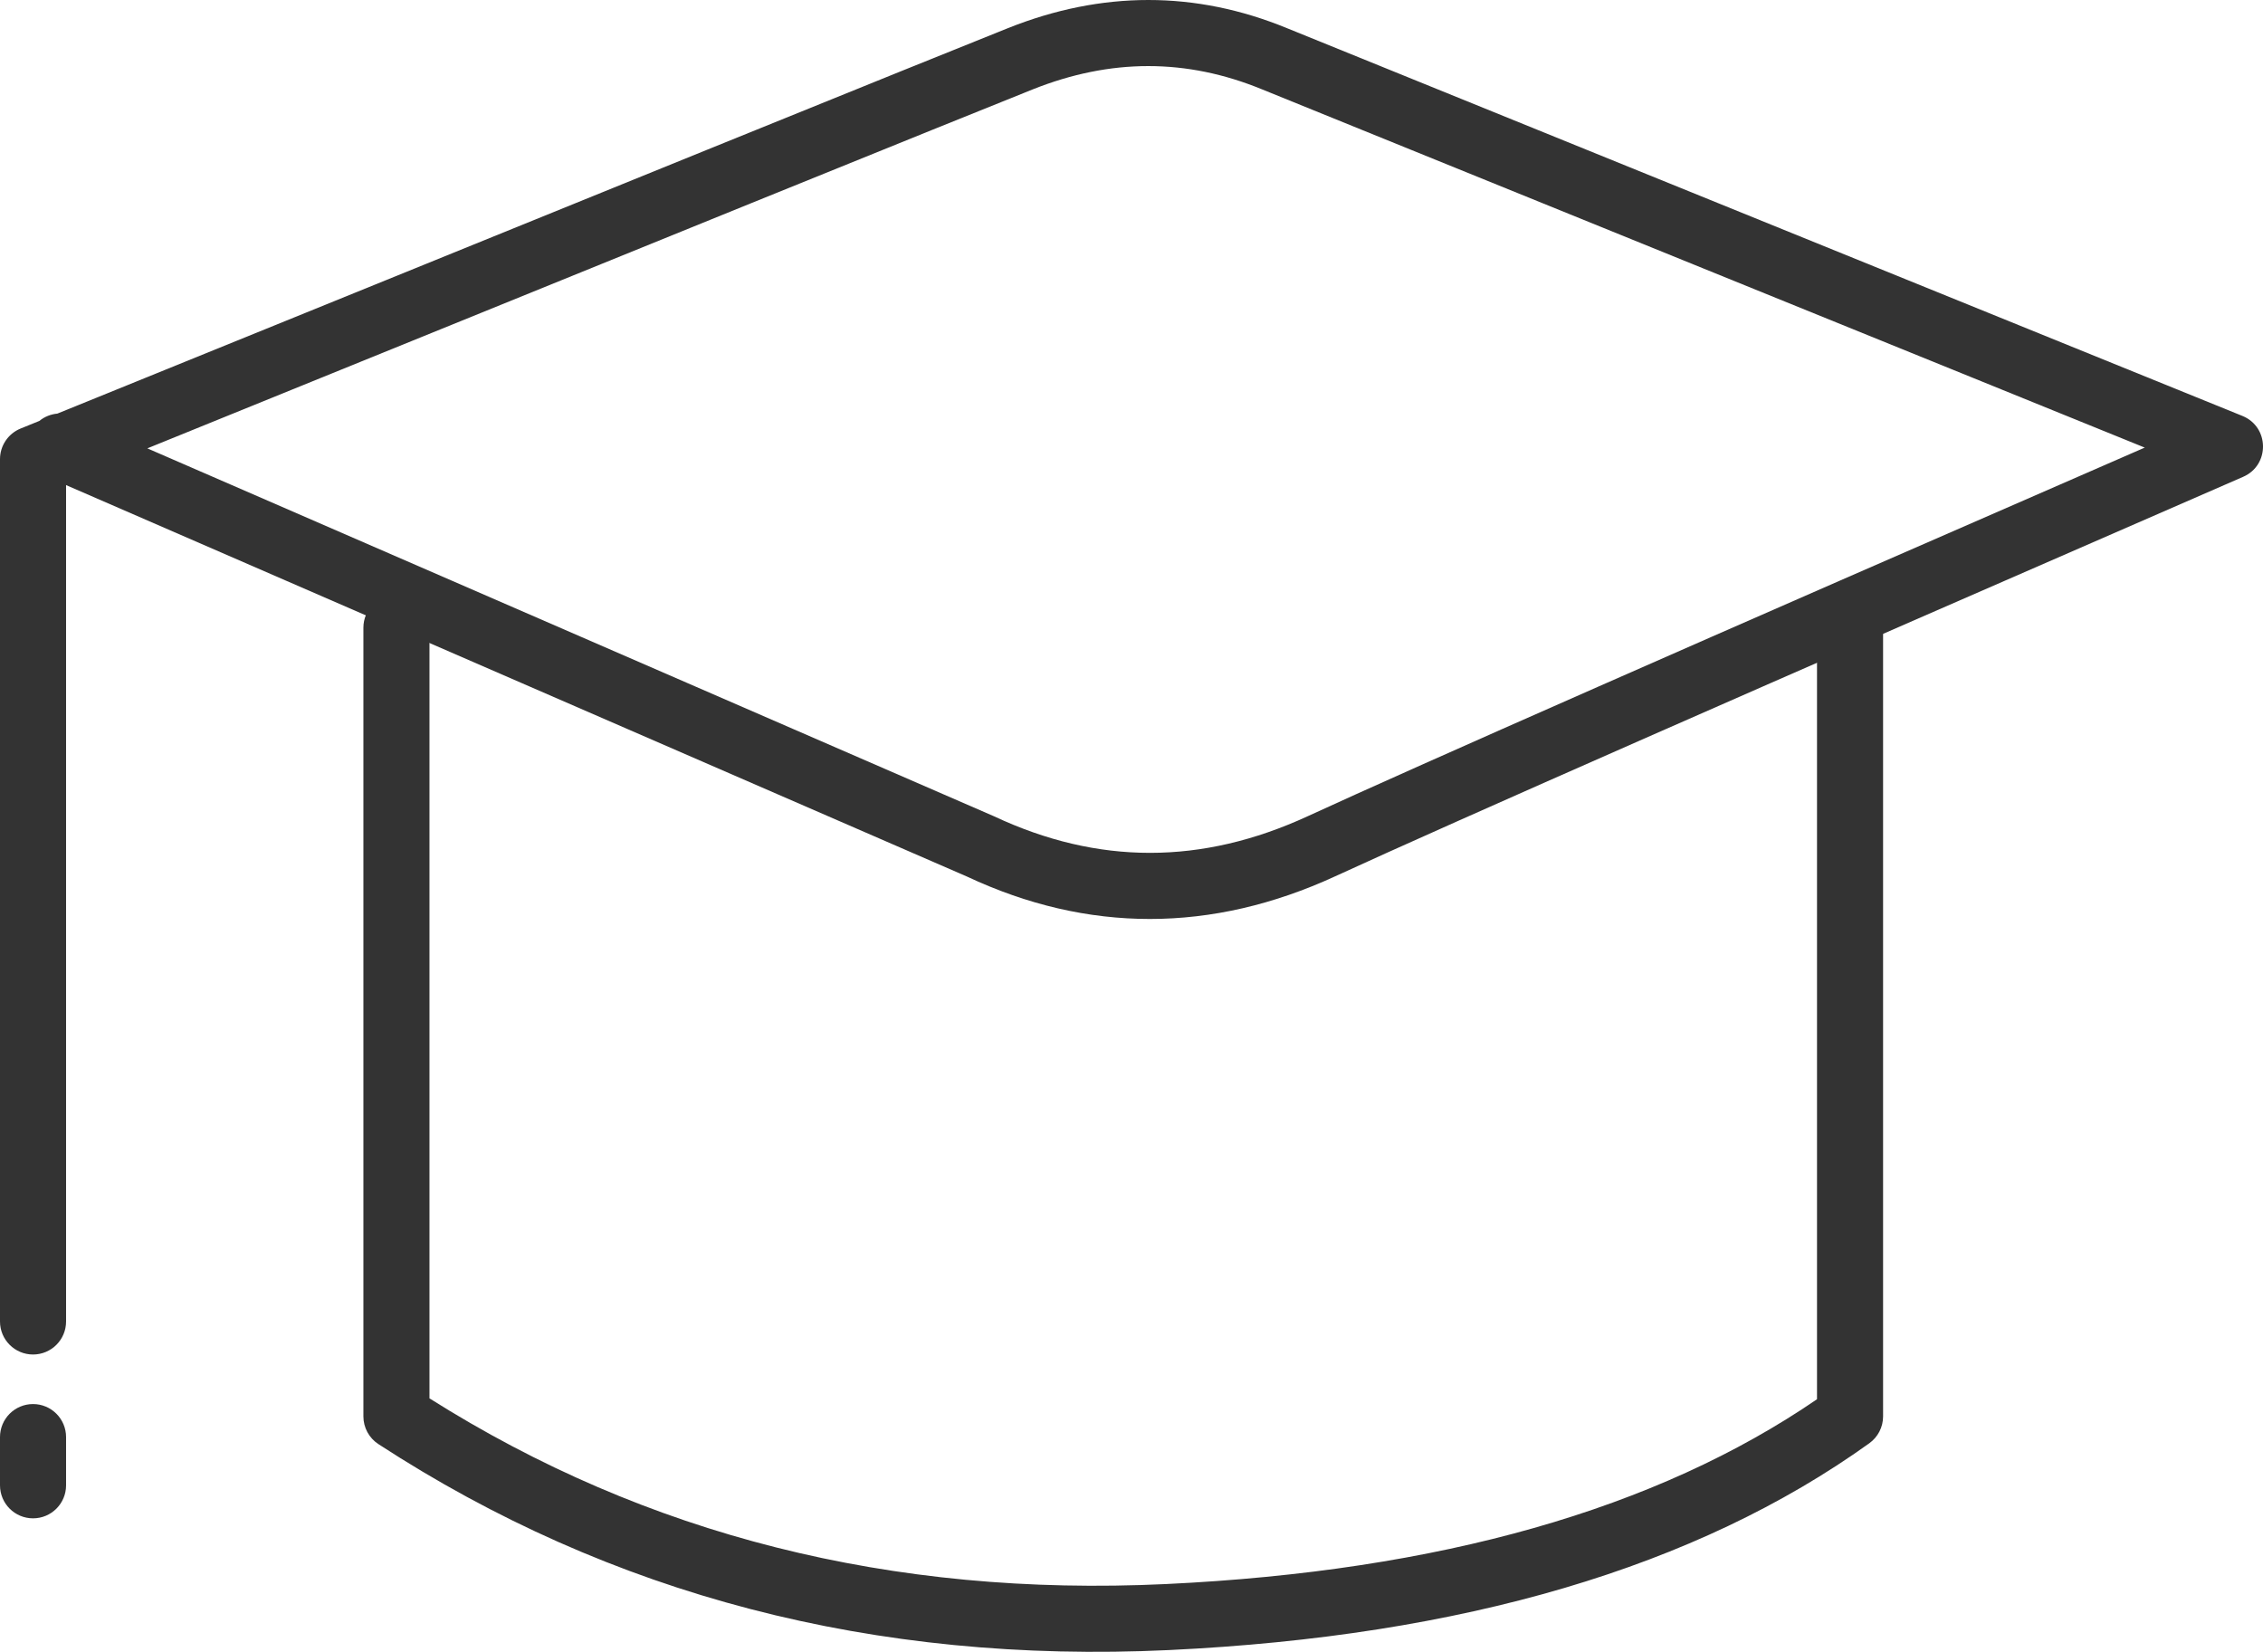 <?xml version="1.0" encoding="UTF-8"?>
<svg width="137px" height="100px" viewBox="0 0 137 100" version="1.1" xmlns="http://www.w3.org/2000/svg" xmlns:xlink="http://www.w3.org/1999/xlink">
    <!-- Generator: Sketch 52.5 (67469) - http://www.bohemiancoding.com/sketch -->
    <title>Group 23</title>
    <desc>Created with Sketch.</desc>
    <g id="Page-1" stroke="none" stroke-width="1" fill="none" fill-rule="evenodd">
        <g id="Group-23" fill="#333333" fill-rule="nonzero">
            <path d="M4,80 C4,81.105 3.105,82 2,82 C0.895,82 -2.84217094e-14,81.105 -2.84217094e-14,80 L-2.84217094e-14,27.796 C-2.84217094e-14,26.983 0.493,26.25 1.247,25.943 C1.627,25.789 2.005,25.635 2.381,25.483 C2.692,25.229 3.073,25.075 3.471,25.039 C36.749,11.515 55.929,3.737 61.025,1.702 C66.708,-0.568 72.378,-0.568 77.915,1.706 L135.752,25.179 C137.394,25.845 137.423,28.159 135.798,28.866 C106.102,41.791 87.775,49.855 80.839,53.047 C73.352,56.493 65.846,56.493 58.538,53.065 L4,29.367 L4,80 Z M60.184,49.42 C66.473,52.369 72.746,52.369 79.166,49.414 C85.791,46.365 102.676,38.929 129.841,27.097 L76.403,5.409 C71.826,3.53 67.233,3.53 62.509,5.416 C57.628,7.366 39.762,14.61 8.92,27.143 L60.184,49.42 Z" id="Path-2"></path>
            <path d="M110,38 C110,36.895 110.895,36 112,36 C113.105,36 114,36.895 114,38 L114,85.749 C114,86.393 113.689,86.998 113.165,87.374 C102.68,94.892 88.538,99.048 70.77,99.893 C52.948,100.739 36.974,96.582 22.909,87.425 C22.342,87.056 22,86.425 22,85.749 L22,38 C22,36.895 22.895,36 24,36 C25.105,36 26,36.895 26,38 L26,84.655 C39.126,92.94 53.967,96.686 70.58,95.897 C87.153,95.11 100.283,91.365 110,84.708 L110,38 Z" id="Path-3"></path>
            <path d="M4,89.918 C4,91.023 3.105,91.918 2,91.918 C0.895,91.918 0,91.023 0,89.918 L0,87 C0,85.895 0.895,85 2,85 C3.105,85 4,85.895 4,87 L4,89.918 Z" id="Path-4"></path>
        </g>
    </g>
</svg>